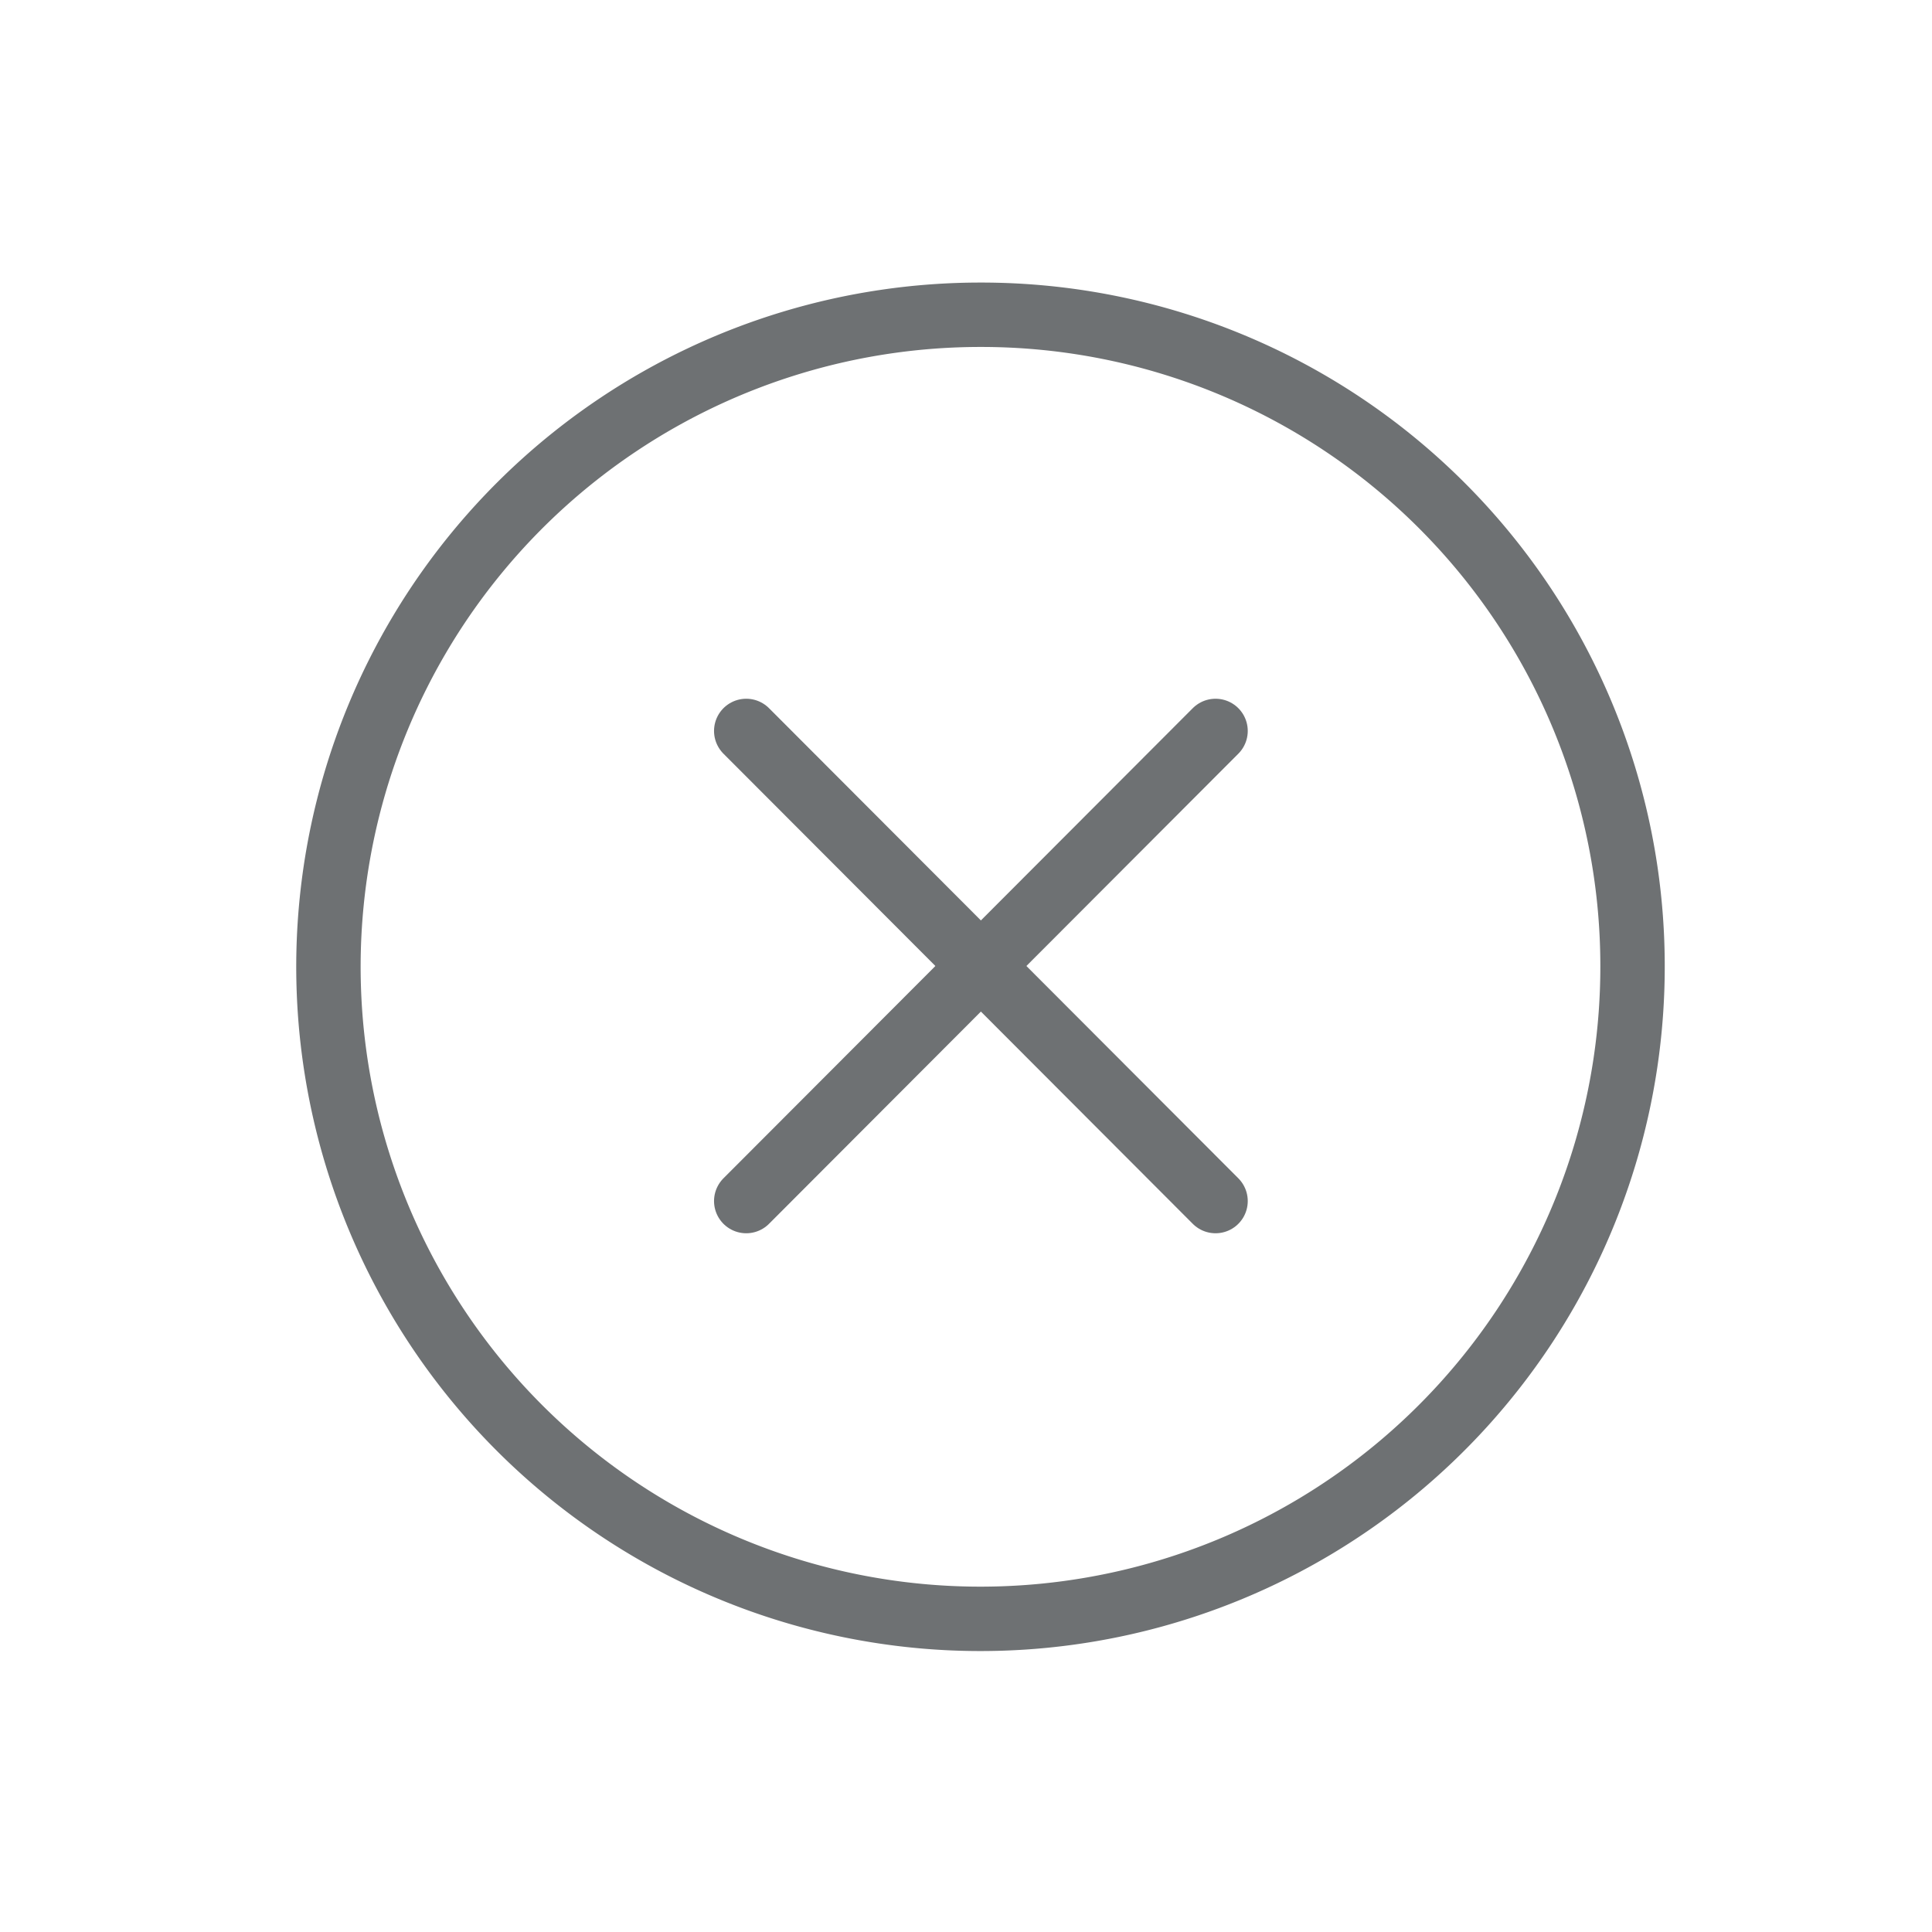 <svg id="Layer_1" data-name="Layer 1" xmlns="http://www.w3.org/2000/svg" viewBox="0 0 24 24"><defs><style>.cls-1{fill:none;stroke:#6e7173;stroke-linecap:round;stroke-linejoin:round;stroke-width:0.8px;}</style></defs><title>cir-close</title><path class="cls-1" d="M20.28,12a8.1,8.1,0,1,1-8.09-8.09A8.09,8.09,0,0,1,20.28,12Z"/><line class="cls-1" x1="9.27" y1="14.92" x2="15.1" y2="9.08"/><line class="cls-1" x1="9.27" y1="9.08" x2="15.1" y2="14.92"/></svg>